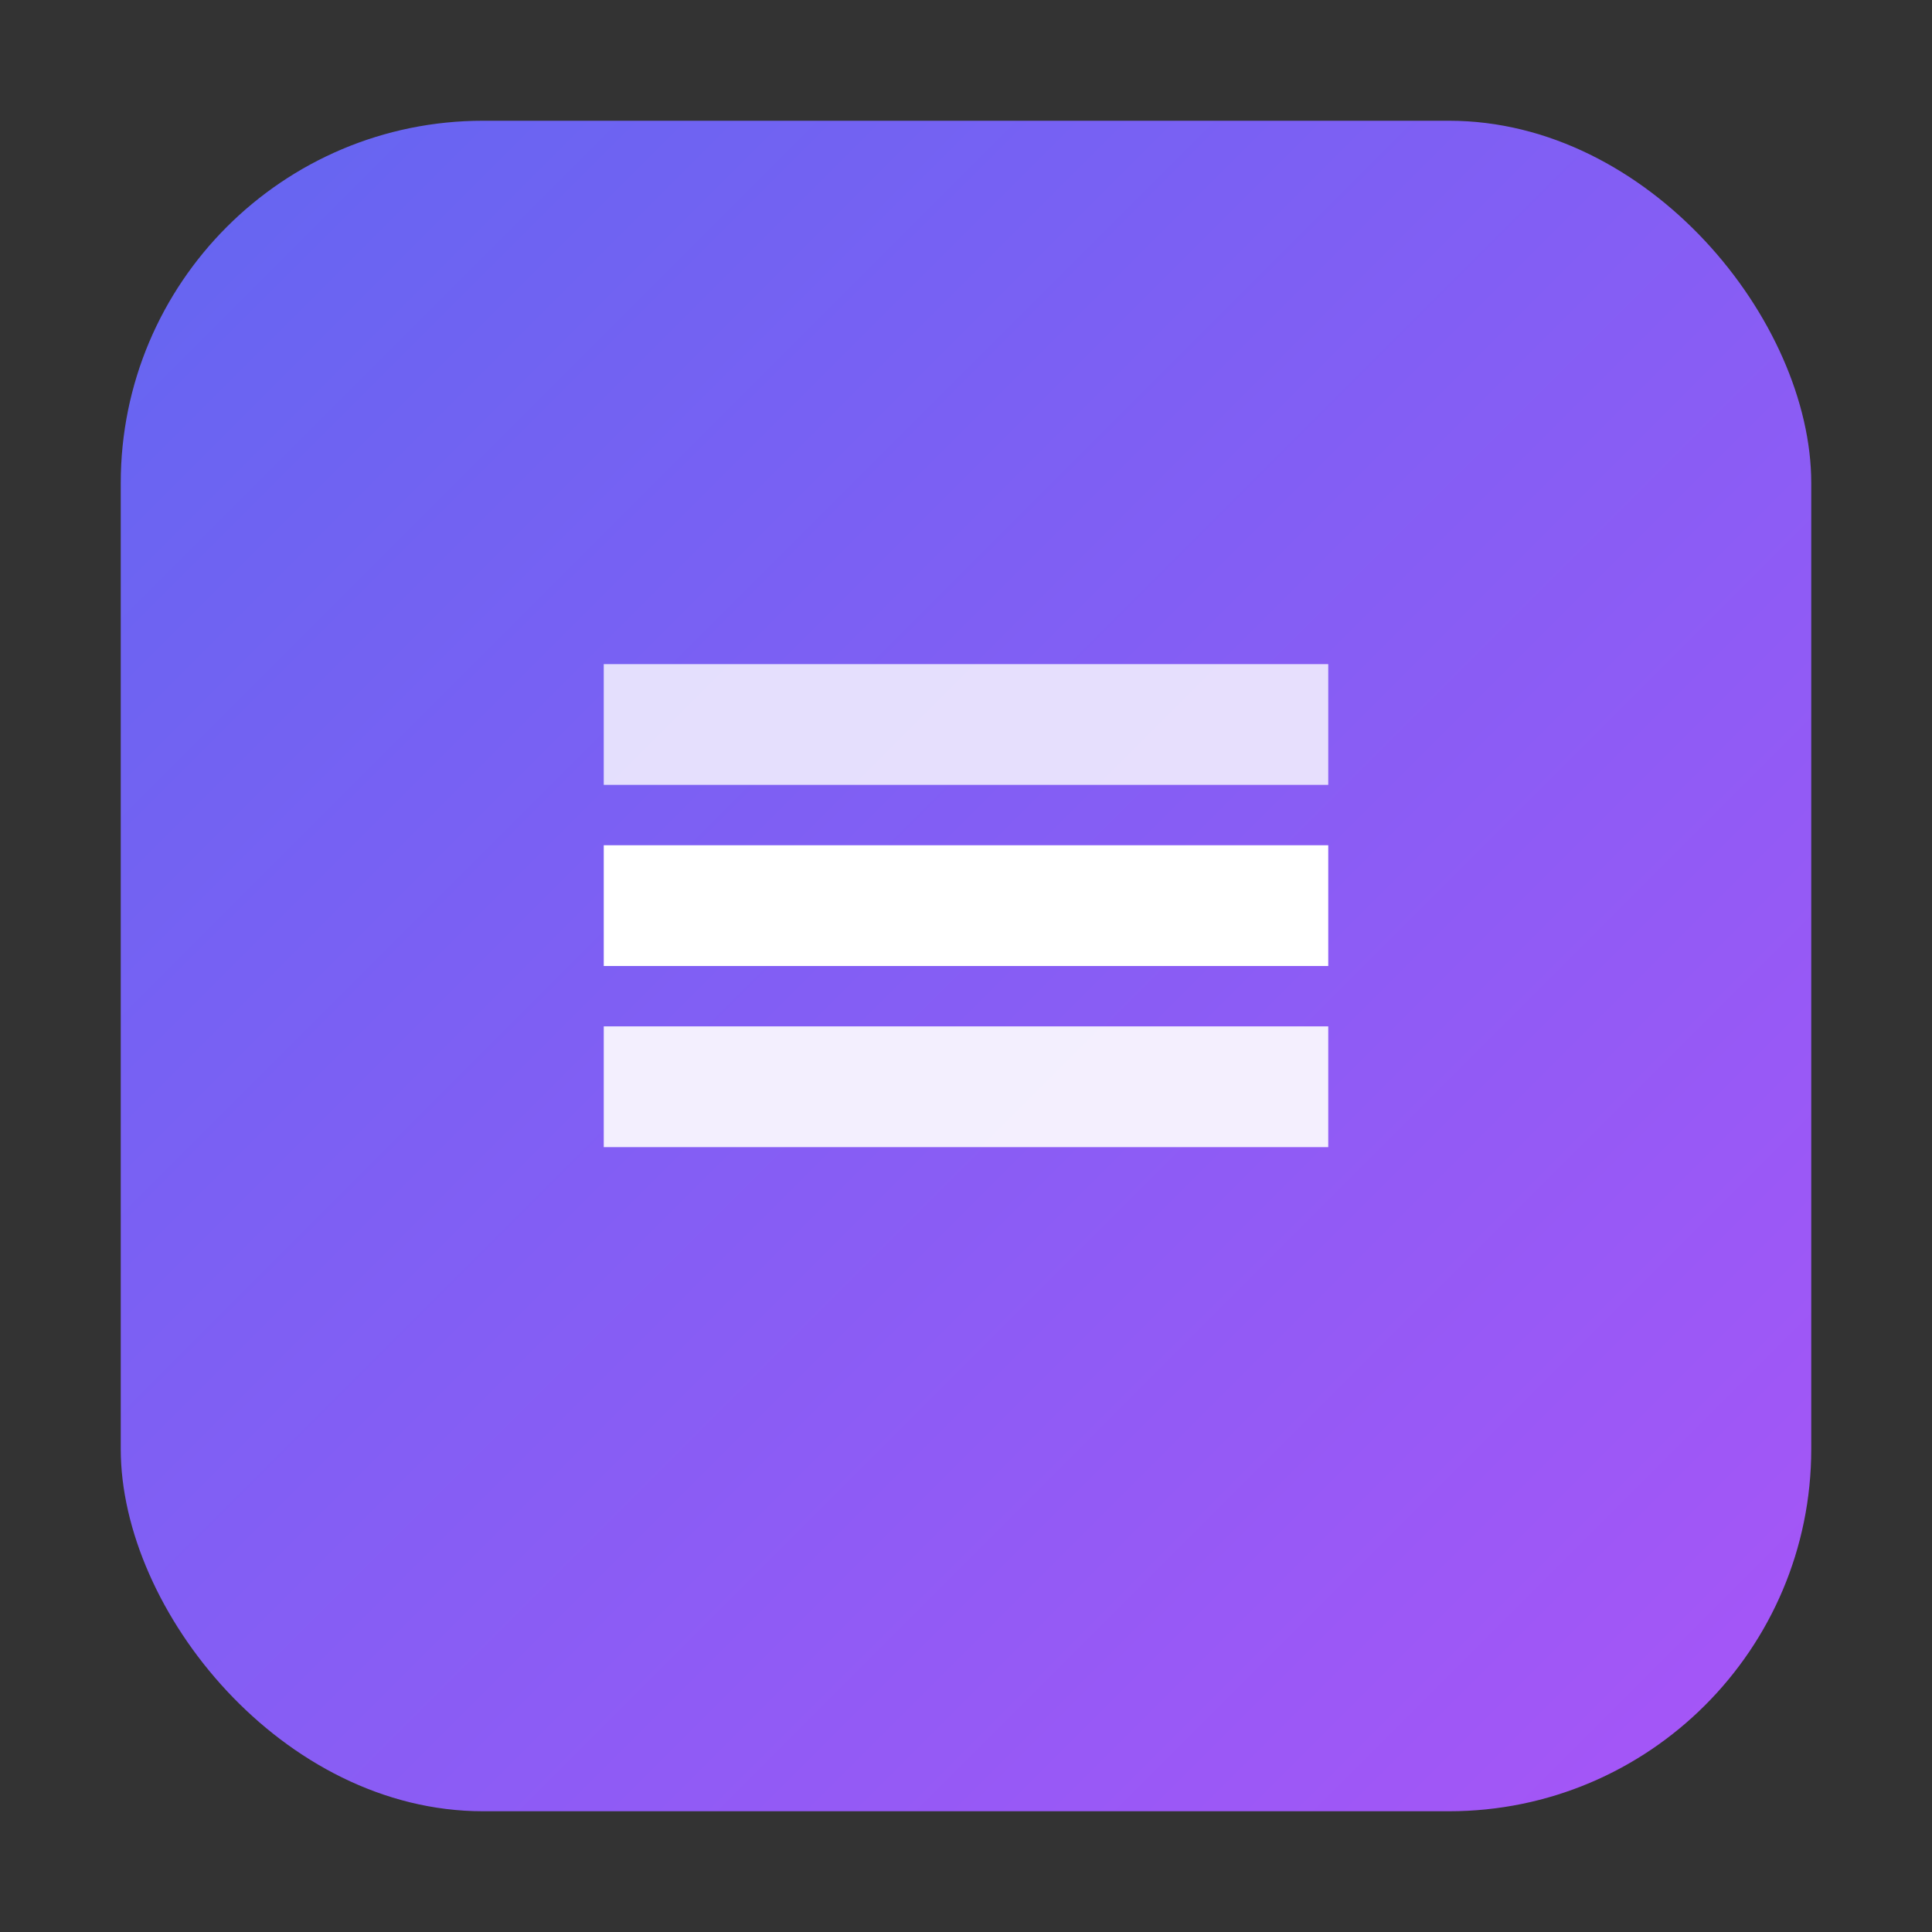 <svg xmlns="http://www.w3.org/2000/svg" width="64" height="64" viewBox="0 0 64 64">
  <rect x="0" y="0" width="64" height="64" fill="#333333" stroke="none"/>
  <defs>
    <linearGradient id="g" x1="0" y1="0" x2="1" y2="1">
      <stop offset="0" stop-color="#6366f1"/>
      <stop offset="1" stop-color="#a855f7"/>
    </linearGradient>
  </defs>
  <rect rx="12" ry="12" x="4" y="4" width="56" height="56" fill="url(#g)"/>
  <g fill="#fff">
    <path d="M20 28h24v4H20z"/>
    <path d="M20 34h24v4H20z" opacity=".9"/>
    <path d="M20 22h24v4H20z" opacity=".8"/>
  </g>
</svg>
